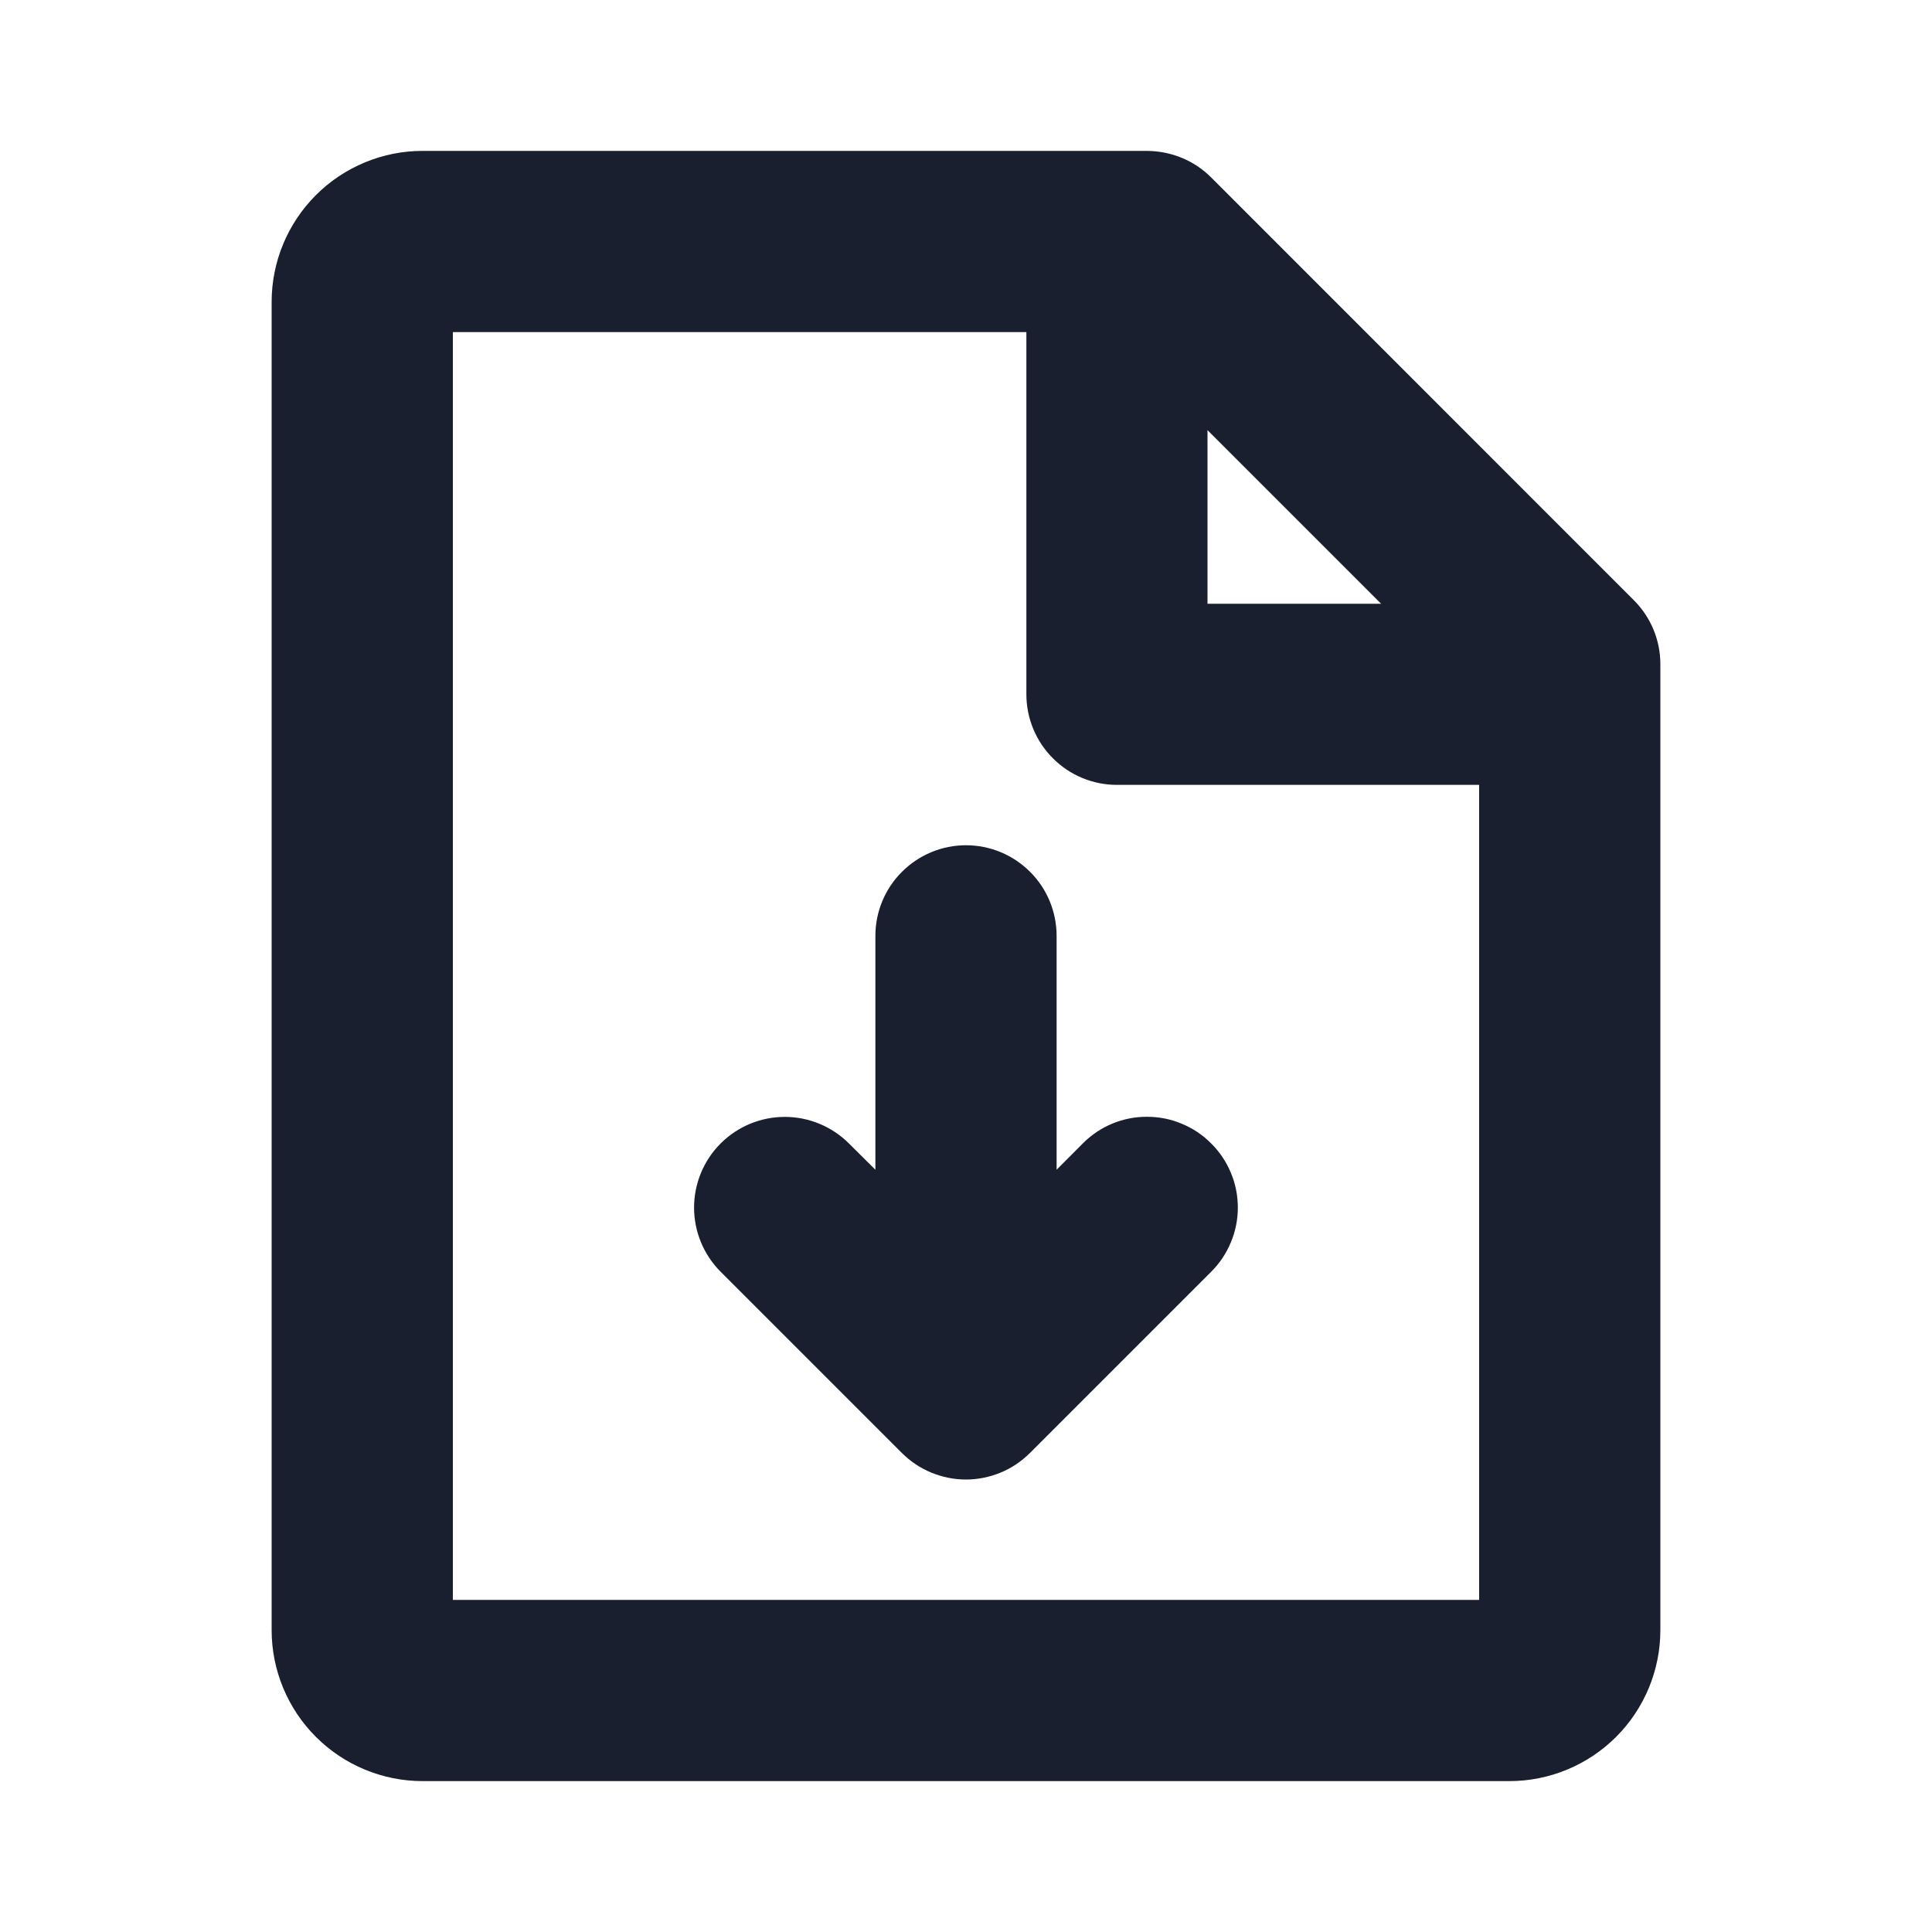 <svg width="20" height="20" viewBox="0 0 20 20" fill="none" xmlns="http://www.w3.org/2000/svg">
<path d="M16.913 6.213L12.538 1.837C12.451 1.75 12.348 1.681 12.234 1.634C12.12 1.587 11.998 1.563 11.875 1.562H4.375C3.961 1.562 3.563 1.727 3.27 2.02C2.977 2.313 2.812 2.711 2.812 3.125V16.875C2.812 17.289 2.977 17.687 3.27 17.98C3.563 18.273 3.961 18.438 4.375 18.438H15.625C16.039 18.438 16.437 18.273 16.73 17.98C17.023 17.687 17.188 17.289 17.188 16.875V6.875C17.188 6.627 17.089 6.388 16.913 6.213ZM12.5 4.453L14.297 6.25H12.5V4.453ZM4.688 16.562V3.438H10.625V7.188C10.625 7.436 10.724 7.675 10.9 7.85C11.075 8.026 11.314 8.125 11.562 8.125H15.312V16.562H4.688ZM12.538 11.837C12.626 11.924 12.695 12.027 12.742 12.141C12.79 12.255 12.814 12.377 12.814 12.501C12.814 12.624 12.79 12.746 12.742 12.86C12.695 12.974 12.626 13.078 12.538 13.165L10.663 15.04C10.576 15.127 10.473 15.197 10.359 15.244C10.245 15.291 10.123 15.316 9.999 15.316C9.876 15.316 9.754 15.291 9.64 15.244C9.526 15.197 9.422 15.127 9.335 15.04L7.46 13.165C7.284 12.989 7.185 12.75 7.185 12.501C7.185 12.252 7.284 12.013 7.46 11.837C7.636 11.661 7.875 11.562 8.124 11.562C8.373 11.562 8.612 11.661 8.788 11.837L9.062 12.109V9.688C9.062 9.439 9.161 9.2 9.337 9.025C9.513 8.849 9.751 8.75 10 8.75C10.249 8.75 10.487 8.849 10.663 9.025C10.839 9.2 10.938 9.439 10.938 9.688V12.109L11.212 11.834C11.299 11.747 11.402 11.678 11.516 11.631C11.63 11.584 11.752 11.56 11.876 11.561C11.999 11.561 12.121 11.585 12.234 11.633C12.348 11.68 12.451 11.749 12.538 11.837Z" fill="#191F2E"/>
</svg>
